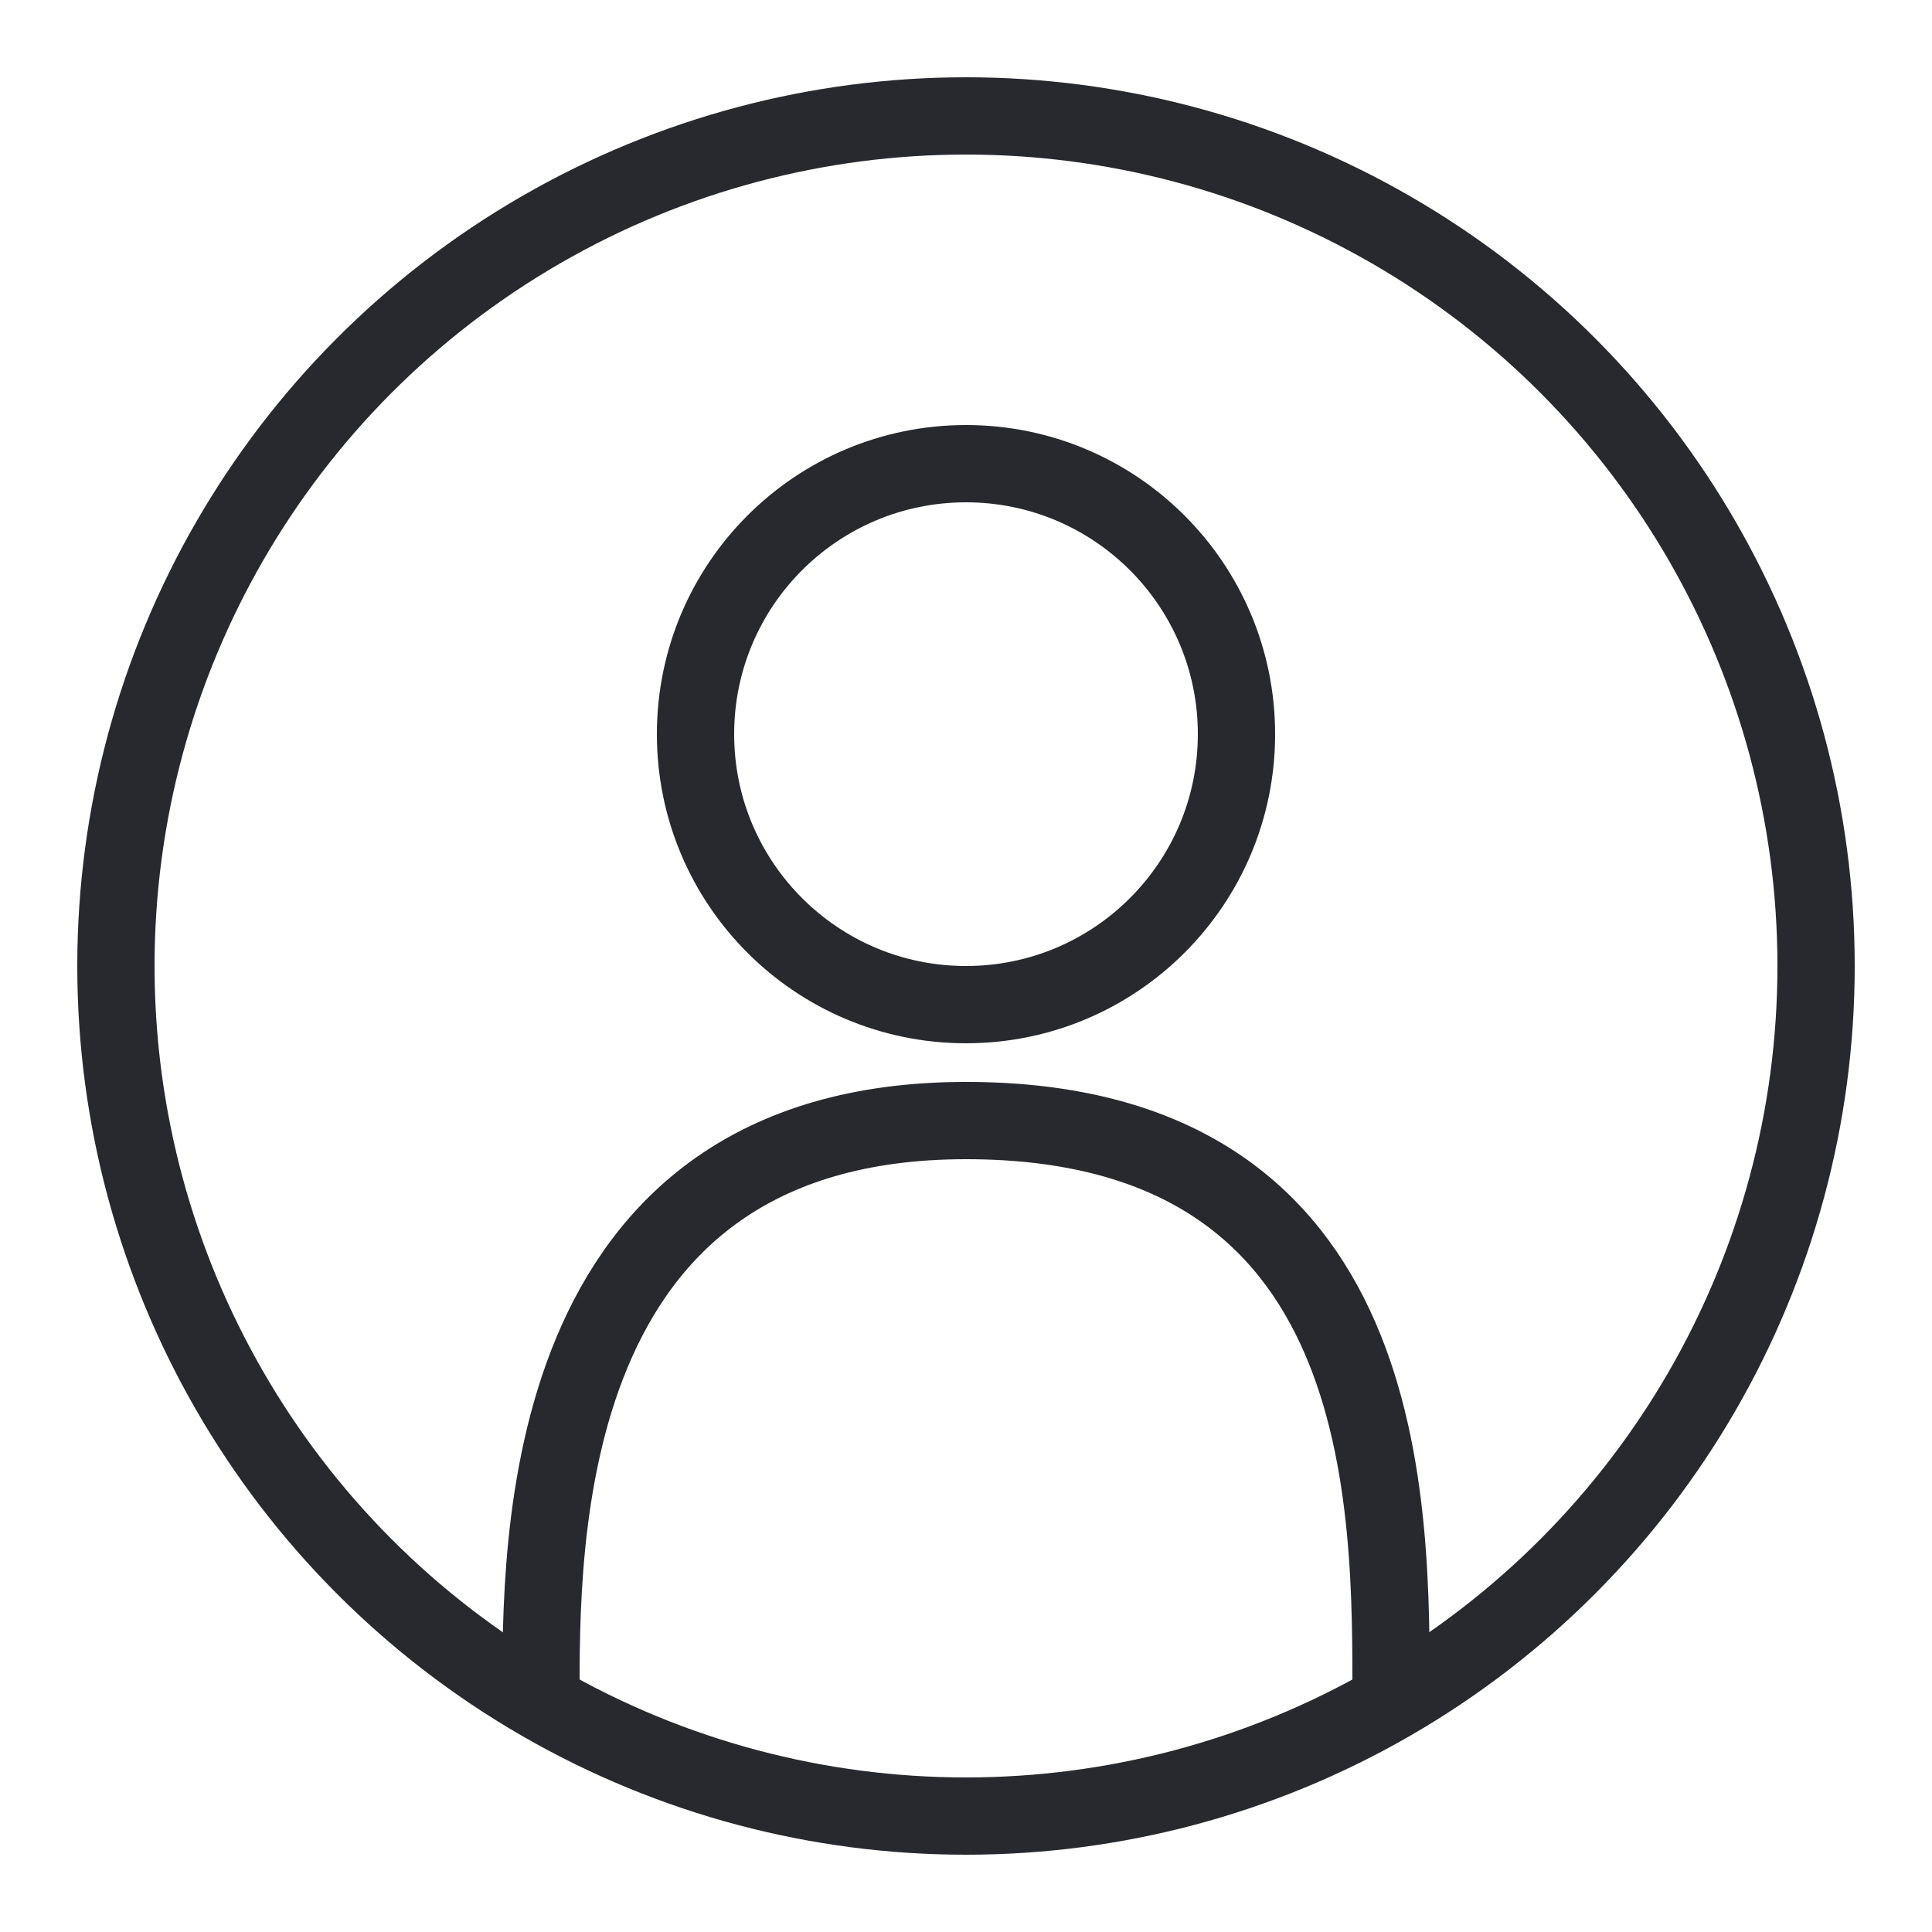 <svg width="25" height="25" viewBox="0 0 25 25" fill="none" xmlns="http://www.w3.org/2000/svg">
<circle cx="12.5" cy="12.5" r="11" stroke="#28292F"/>
<circle cx="12.5" cy="9.5" r="3.5" stroke="#28292F"/>
<path d="M7 22C7 20 6.927 14.5 12.5 14.5C18.073 14.5 18 19.5 18 22" stroke="#28292F"/>
</svg>
